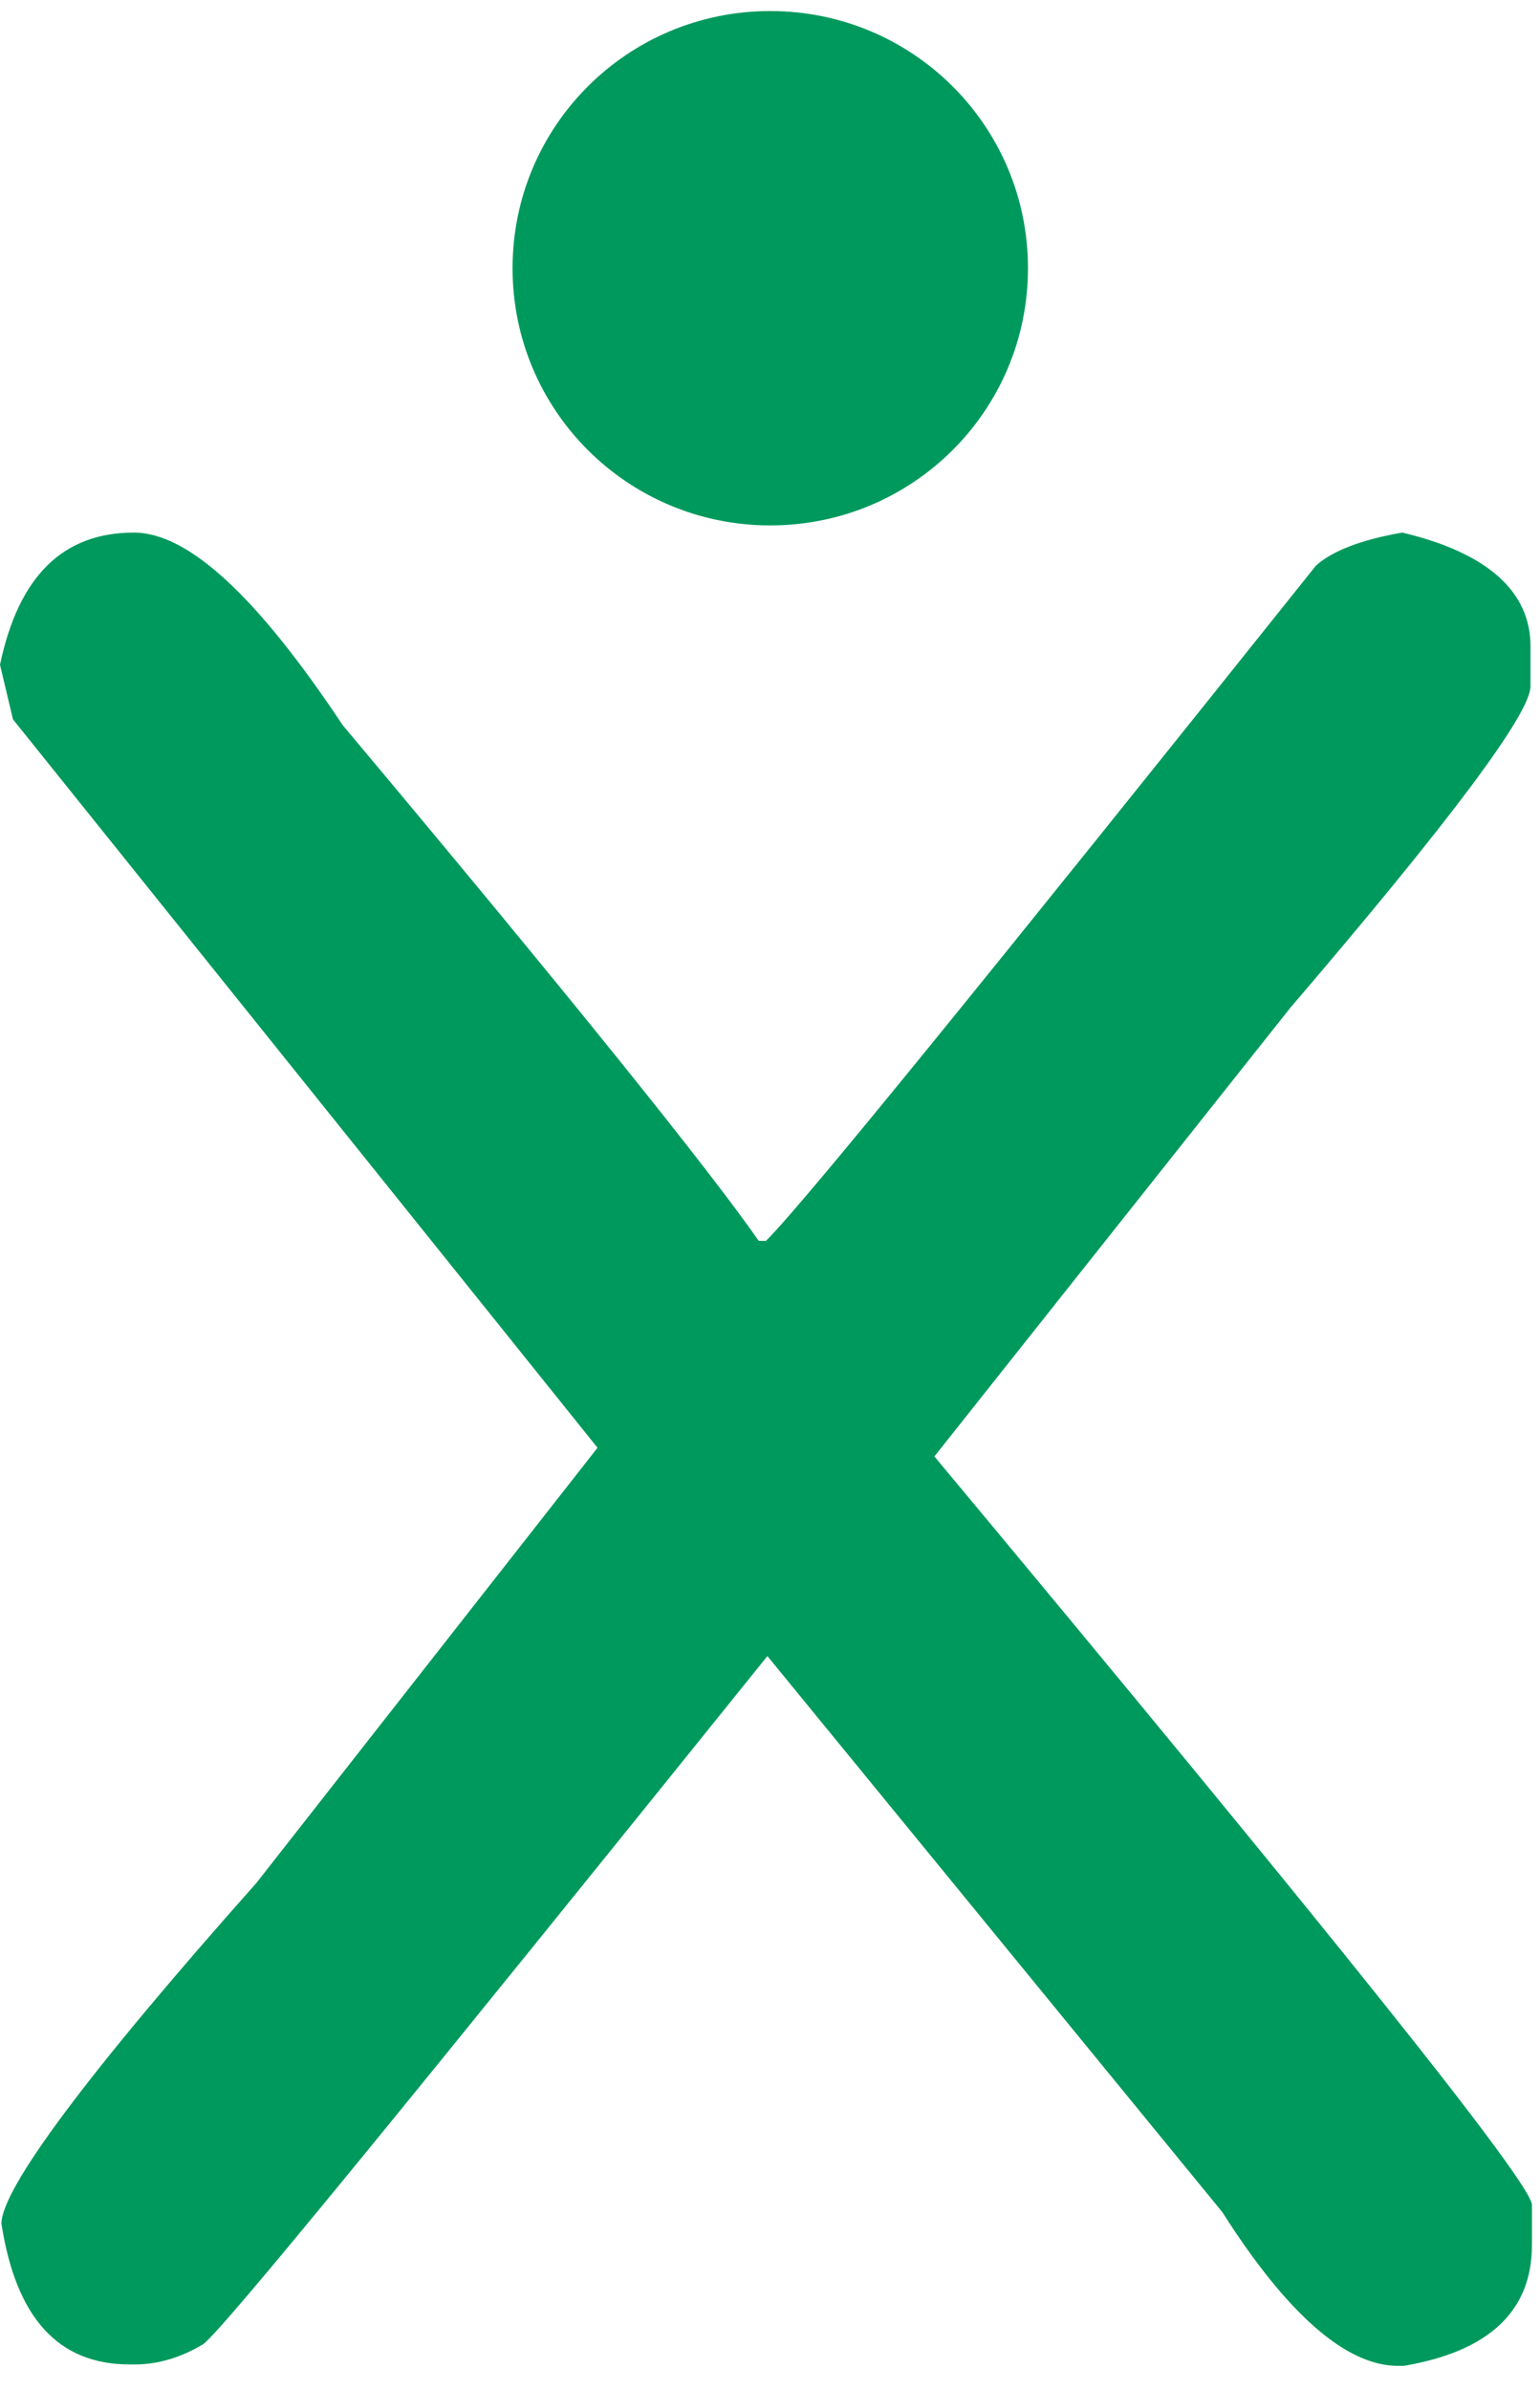 <svg width="29" height="45" viewBox="0 0 29 45" fill="none" xmlns="http://www.w3.org/2000/svg">
<path d="M2.521 10.027C3.552 10.027 4.853 11.244 6.453 13.652C10.764 18.791 13.367 22.037 14.288 23.362H14.424C15.156 22.632 18.599 18.385 24.781 10.649C25.079 10.379 25.621 10.162 26.407 10.027C28.007 10.405 28.821 11.136 28.821 12.164V12.921C28.821 13.435 27.302 15.464 24.293 18.98L17.596 27.42C25.079 36.4 28.848 41.106 28.848 41.512V42.27C28.848 43.514 28.034 44.271 26.435 44.542H26.326C25.35 44.542 24.238 43.568 23.018 41.648L14.451 31.179C7.7 39.565 4.175 43.893 3.823 44.136C3.416 44.38 2.982 44.515 2.549 44.515H2.44C1.085 44.515 0.298 43.622 0.027 41.864C0.027 41.215 1.627 39.051 4.826 35.453L11.252 27.257L0.244 13.543L0 12.515C0.352 10.838 1.193 10.027 2.521 10.027Z" fill="#00995D"/>
<path d="M19.358 5.05C19.358 7.728 17.189 9.892 14.505 9.892C11.821 9.892 9.652 7.728 9.652 5.05C9.652 2.372 11.821 0.208 14.505 0.208C17.189 0.208 19.358 2.372 19.358 5.05Z" fill="#00995D"/>
</svg>
